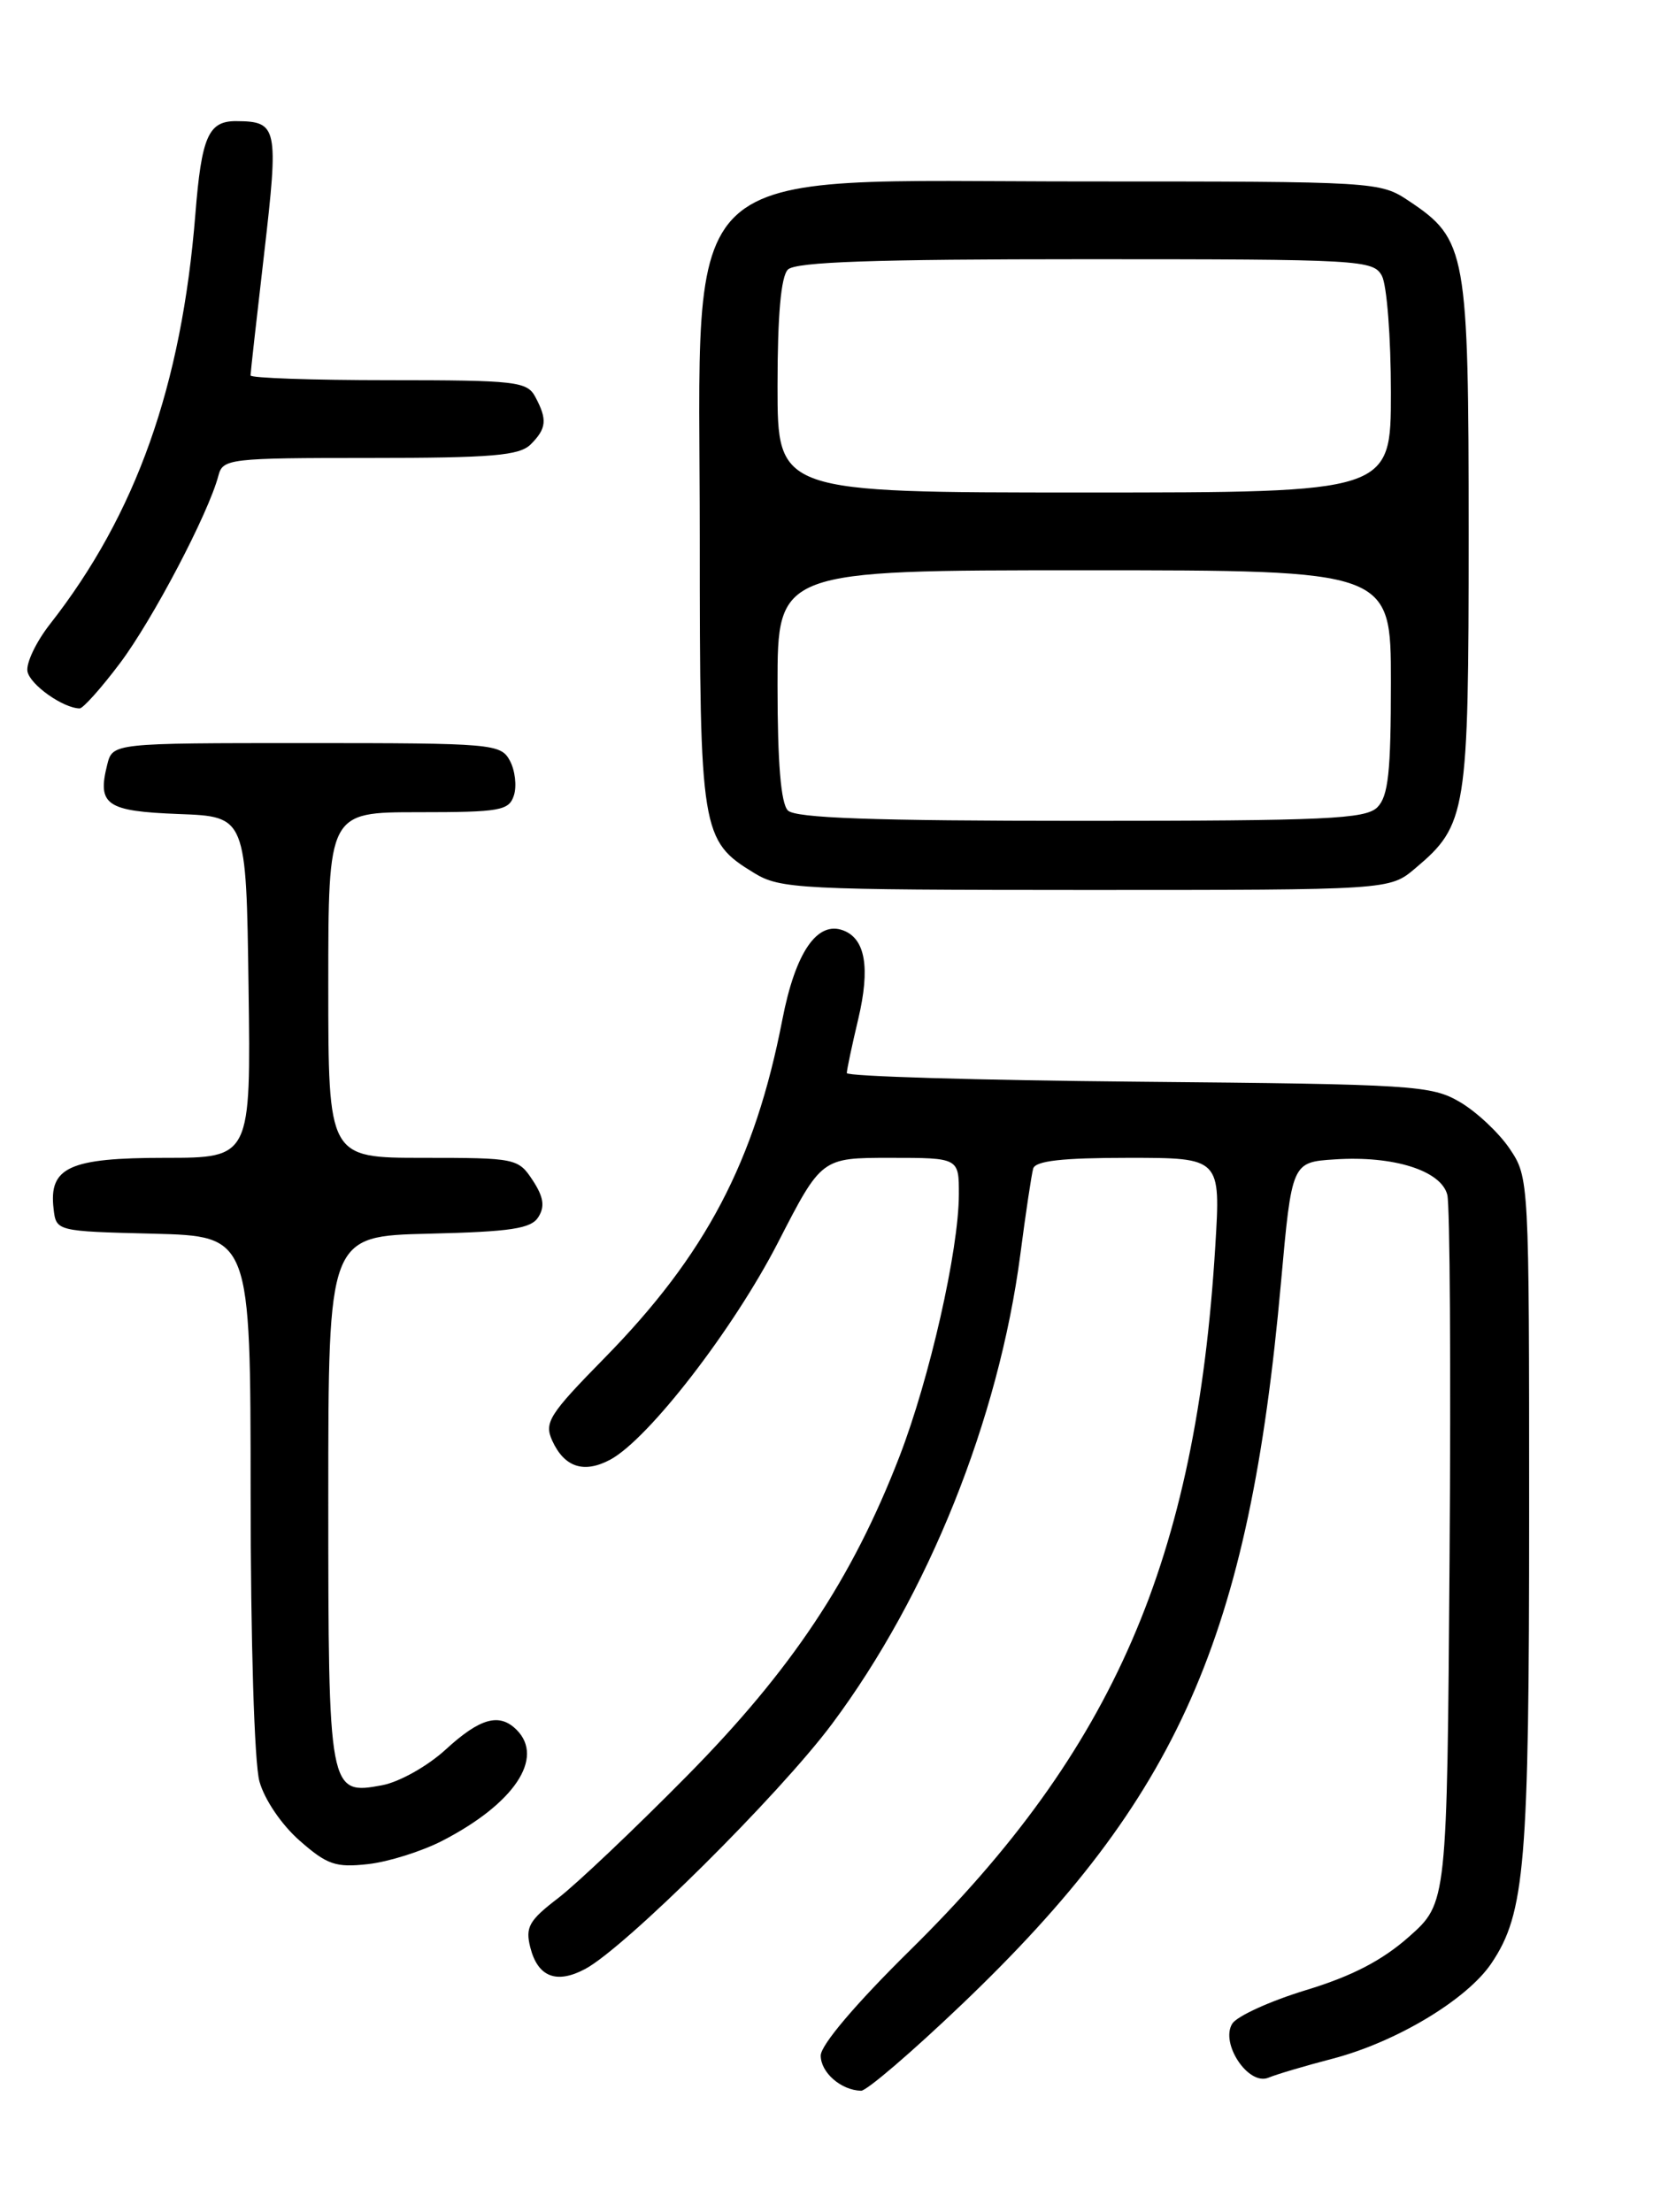 <?xml version="1.0" encoding="UTF-8" standalone="no"?>
<!DOCTYPE svg PUBLIC "-//W3C//DTD SVG 1.1//EN" "http://www.w3.org/Graphics/SVG/1.1/DTD/svg11.dtd" >
<svg xmlns="http://www.w3.org/2000/svg" xmlns:xlink="http://www.w3.org/1999/xlink" version="1.1" viewBox="0 0 194 256">
 <g >
 <path fill="currentColor"
d=" M 111.36 231.95 C 136.41 208.03 144.58 189.56 148.27 148.50 C 149.53 134.50 149.53 134.50 154.52 134.18 C 161.31 133.73 166.83 135.48 167.53 138.29 C 167.83 139.50 167.95 158.44 167.79 180.37 C 167.50 220.23 167.50 220.23 163.11 224.13 C 160.00 226.89 156.51 228.70 151.18 230.32 C 147.04 231.58 143.20 233.33 142.64 234.20 C 141.21 236.48 144.51 241.42 146.82 240.46 C 147.75 240.07 151.09 239.08 154.25 238.26 C 161.63 236.33 169.82 231.41 172.64 227.21 C 176.53 221.43 177.00 215.77 177.00 175.10 C 177.00 136.50 176.99 136.28 174.75 132.95 C 173.51 131.11 170.92 128.68 169.00 127.55 C 165.69 125.61 163.69 125.48 131.75 125.19 C 113.19 125.02 98.01 124.57 98.02 124.19 C 98.02 123.81 98.62 120.98 99.35 117.91 C 100.74 112.01 100.17 108.66 97.63 107.69 C 94.60 106.52 92.07 110.21 90.56 118.00 C 87.37 134.44 81.68 145.24 69.96 157.18 C 63.55 163.71 62.97 164.63 63.92 166.73 C 65.33 169.82 67.59 170.56 70.64 168.93 C 75.07 166.55 84.91 153.82 90.07 143.77 C 95.09 134.00 95.09 134.00 103.04 134.00 C 111.00 134.00 111.00 134.00 110.99 138.25 C 110.97 144.72 107.60 159.55 104.11 168.58 C 98.63 182.75 91.62 193.28 79.50 205.55 C 73.45 211.68 66.74 218.04 64.60 219.68 C 61.24 222.25 60.79 223.04 61.38 225.37 C 62.24 228.80 64.41 229.65 67.73 227.88 C 72.36 225.41 90.20 207.71 96.32 199.50 C 107.45 184.58 115.59 164.28 118.10 145.22 C 118.72 140.43 119.40 135.94 119.59 135.25 C 119.84 134.35 122.93 134.00 130.62 134.00 C 141.30 134.00 141.30 134.00 140.67 144.25 C 138.45 180.52 128.93 202.47 105.35 225.70 C 99.06 231.90 95.00 236.68 95.00 237.90 C 95.00 239.86 97.35 241.91 99.67 241.97 C 100.31 241.99 105.57 237.48 111.36 231.95 Z  M 51.20 213.04 C 59.51 208.75 63.06 203.46 59.80 200.20 C 57.81 198.21 55.58 198.82 51.60 202.47 C 49.50 204.40 46.22 206.24 44.24 206.61 C 38.06 207.77 38.00 207.43 38.00 173.34 C 38.00 143.06 38.00 143.06 49.64 142.78 C 59.17 142.55 61.48 142.20 62.32 140.85 C 63.09 139.63 62.92 138.52 61.66 136.60 C 59.99 134.06 59.70 134.00 48.98 134.00 C 38.00 134.00 38.00 134.00 38.00 114.00 C 38.00 94.00 38.00 94.00 48.43 94.00 C 57.92 94.00 58.92 93.82 59.49 92.04 C 59.83 90.96 59.62 89.16 59.02 88.04 C 57.97 86.08 57.04 86.00 35.48 86.00 C 13.04 86.00 13.04 86.00 12.41 88.50 C 11.24 93.16 12.30 93.89 20.70 94.21 C 28.50 94.50 28.50 94.50 28.77 114.25 C 29.04 134.00 29.04 134.00 19.09 134.00 C 8.04 134.00 5.64 135.09 6.20 139.88 C 6.50 142.50 6.50 142.50 17.75 142.78 C 29.00 143.07 29.00 143.07 29.01 172.78 C 29.01 189.87 29.44 204.06 30.03 206.17 C 30.61 208.27 32.60 211.20 34.69 213.03 C 37.87 215.82 38.86 216.16 42.61 215.74 C 44.96 215.48 48.83 214.26 51.20 213.04 Z  M 163.80 100.51 C 169.78 95.48 170.00 94.11 170.00 61.85 C 170.00 29.07 169.75 27.71 163.10 23.27 C 159.74 21.02 159.39 21.00 125.59 21.00 C 77.41 21.00 81.00 17.67 81.00 62.28 C 81.00 96.34 81.15 97.29 87.30 101.04 C 90.31 102.88 92.55 102.99 125.67 103.00 C 160.85 103.00 160.85 103.00 163.80 100.51 Z  M 13.89 76.75 C 17.66 71.74 24.14 59.41 25.28 55.05 C 25.79 53.09 26.52 53.00 42.83 53.00 C 56.98 53.00 60.12 52.73 61.43 51.43 C 63.27 49.59 63.37 48.56 61.96 45.93 C 61.01 44.15 59.73 44.00 44.96 44.00 C 36.18 44.00 29.00 43.75 29.00 43.45 C 29.00 43.15 29.71 36.79 30.58 29.31 C 32.27 14.71 32.13 14.05 27.37 14.02 C 24.12 13.99 23.33 15.79 22.61 24.83 C 21.02 44.66 15.75 59.52 5.78 72.24 C 4.17 74.30 3.00 76.76 3.18 77.71 C 3.48 79.25 7.29 81.95 9.22 81.99 C 9.61 81.99 11.72 79.64 13.89 76.75 Z  M 91.20 93.80 C 90.39 92.99 90.00 88.31 90.00 79.30 C 90.00 66.00 90.00 66.00 125.50 66.00 C 161.00 66.00 161.00 66.00 161.00 78.93 C 161.00 89.35 160.70 92.16 159.43 93.43 C 158.06 94.79 153.55 95.00 125.13 95.00 C 101.01 95.00 92.08 94.68 91.20 93.80 Z  M 90.00 44.70 C 90.00 36.47 90.40 32.00 91.20 31.20 C 92.09 30.31 101.13 30.00 125.66 30.00 C 157.53 30.00 158.97 30.08 159.96 31.93 C 160.53 33.00 161.00 39.07 161.00 45.43 C 161.00 57.00 161.00 57.00 125.50 57.00 C 90.00 57.00 90.00 57.00 90.00 44.70 Z "/>
</g>
</svg>